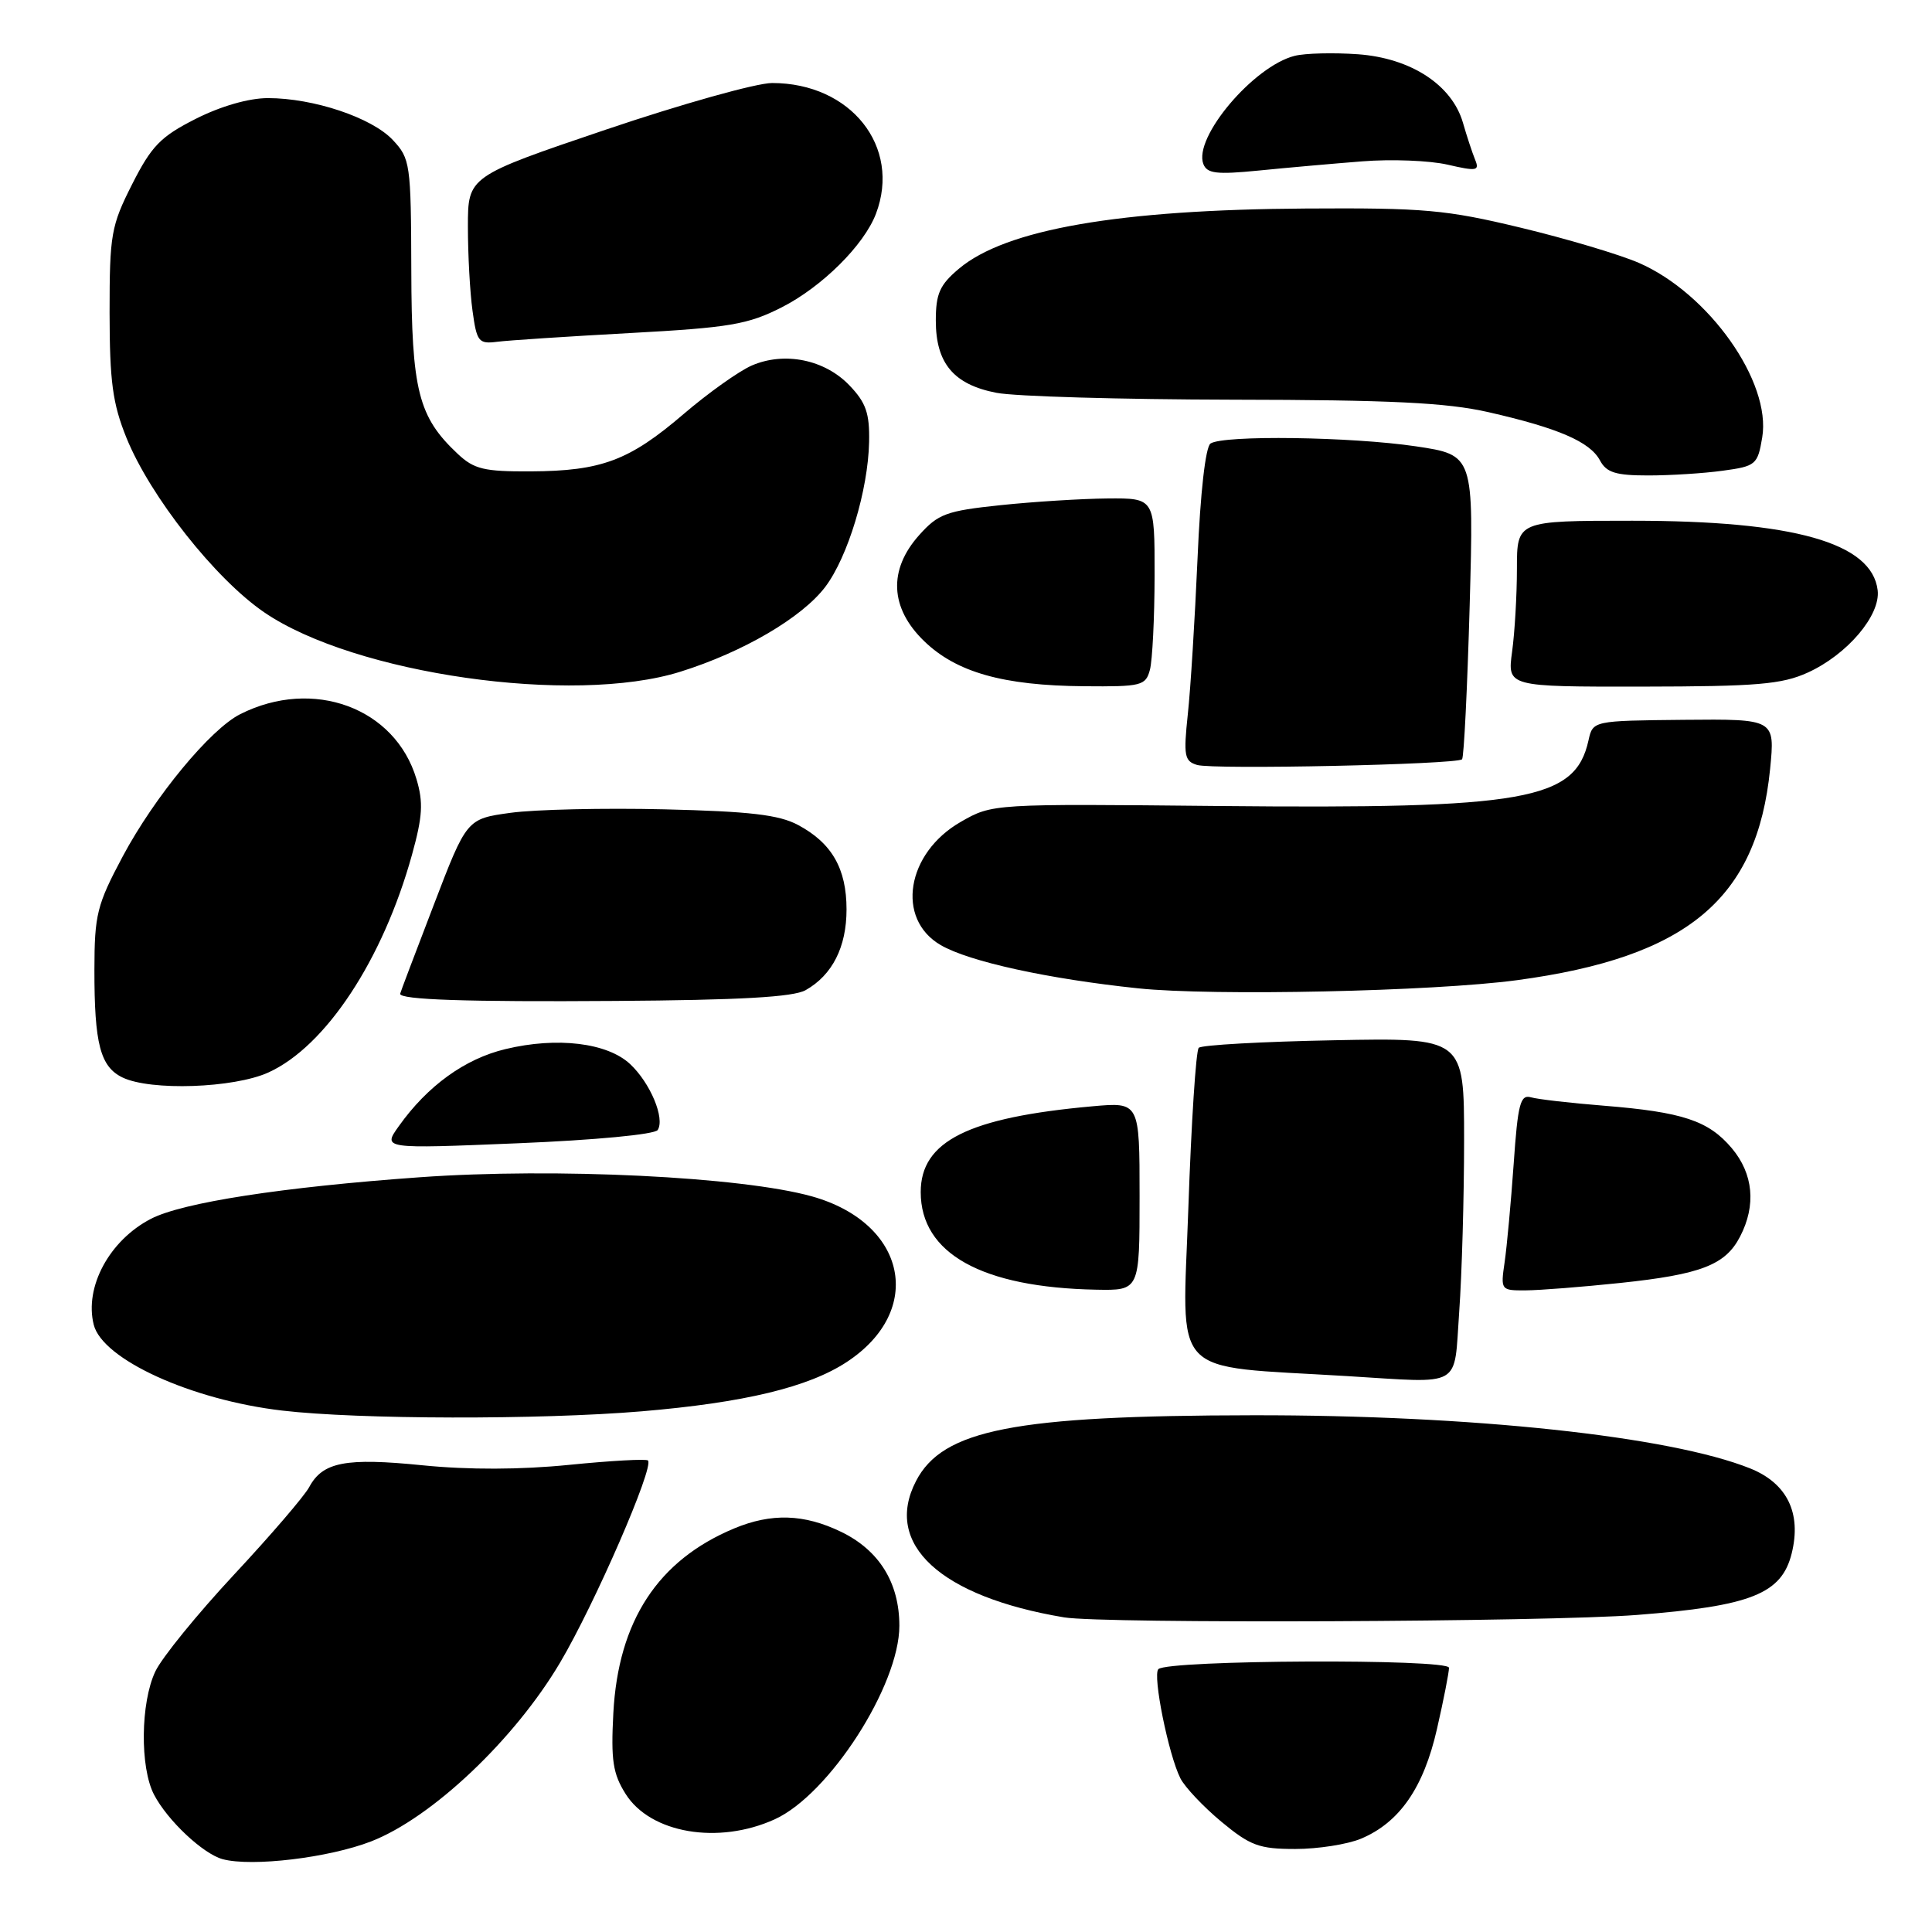 <?xml version="1.0" encoding="UTF-8" standalone="no"?>
<!DOCTYPE svg PUBLIC "-//W3C//DTD SVG 1.1//EN" "http://www.w3.org/Graphics/SVG/1.1/DTD/svg11.dtd" >
<svg xmlns="http://www.w3.org/2000/svg" xmlns:xlink="http://www.w3.org/1999/xlink" version="1.1" viewBox="0 0 256 256">
 <g >
 <path fill="currentColor"
d=" M 49.19 243.99 C 57.24 240.85 68.17 230.51 74.21 220.31 C 78.79 212.58 86.71 194.37 85.86 193.52 C 85.62 193.29 80.93 193.55 75.43 194.10 C 68.97 194.75 62.09 194.77 56.00 194.16 C 45.79 193.13 42.76 193.72 40.97 197.05 C 40.34 198.23 35.85 203.46 30.99 208.67 C 26.13 213.89 21.44 219.65 20.58 221.48 C 18.62 225.61 18.53 234.20 20.41 237.80 C 22.20 241.23 26.90 245.64 29.50 246.35 C 33.38 247.39 43.57 246.17 49.19 243.99 Z  M 180.33 243.64 C 185.44 241.50 188.64 236.88 190.41 229.08 C 191.29 225.24 192.00 221.60 192.00 220.99 C 192.00 219.77 154.72 219.94 153.49 221.17 C 152.70 221.96 154.84 232.54 156.41 235.64 C 157.01 236.82 159.46 239.41 161.84 241.39 C 165.66 244.56 166.85 245.00 171.63 245.00 C 174.62 245.00 178.53 244.39 180.33 243.64 Z  M 102.65 241.07 C 109.86 237.80 119.17 223.35 119.17 215.42 C 119.17 209.73 116.50 205.42 111.46 202.98 C 106.55 200.60 102.21 200.47 97.27 202.53 C 87.17 206.75 81.92 214.78 81.27 227.00 C 80.94 233.25 81.21 235.03 82.90 237.71 C 86.19 242.93 95.19 244.46 102.65 241.07 Z  M 216.89 213.99 C 232.03 212.81 236.08 211.20 237.41 205.83 C 238.73 200.48 236.80 196.54 231.90 194.57 C 221.22 190.30 194.94 187.49 166.00 187.53 C 134.39 187.57 124.90 189.42 121.37 196.26 C 117.04 204.62 124.60 211.57 141.00 214.31 C 146.13 215.17 204.96 214.92 216.89 213.99 Z  M 85.00 187.01 C 98.62 185.86 107.12 183.82 112.22 180.46 C 122.58 173.64 120.14 162.06 107.60 158.53 C 98.30 155.92 73.56 154.71 55.66 155.99 C 37.43 157.29 24.17 159.34 20.00 161.50 C 14.51 164.34 11.16 170.53 12.42 175.53 C 13.57 180.13 25.37 185.51 37.40 186.91 C 47.49 188.09 71.49 188.14 85.00 187.01 Z  M 193.35 173.85 C 193.71 168.81 194.00 158.57 194.00 151.10 C 194.00 137.50 194.00 137.50 176.75 137.84 C 167.26 138.02 159.20 138.47 158.84 138.84 C 158.47 139.20 157.85 148.79 157.46 160.15 C 156.67 182.96 154.70 180.89 178.50 182.34 C 194.00 183.28 192.62 184.06 193.35 173.85 Z  M 151.00 158.52 C 151.00 146.03 151.00 146.03 144.75 146.59 C 128.30 148.07 122.00 151.21 122.00 157.96 C 122.00 166.10 130.10 170.60 145.25 170.89 C 151.00 171.00 151.00 171.00 151.00 158.52 Z  M 214.67 170.00 C 225.39 168.87 228.63 167.62 230.57 163.85 C 232.72 159.71 232.33 155.54 229.47 152.14 C 226.39 148.49 222.95 147.35 212.50 146.51 C 208.10 146.16 203.76 145.66 202.86 145.40 C 201.45 145.00 201.12 146.26 200.57 154.22 C 200.21 159.32 199.67 165.19 199.37 167.25 C 198.83 170.95 198.87 171.00 202.16 170.98 C 204.00 170.97 209.62 170.53 214.67 170.00 Z  M 87.15 149.73 C 88.13 148.19 86.18 143.52 83.51 141.01 C 80.49 138.17 73.83 137.36 66.98 139.01 C 61.61 140.29 56.64 143.88 52.84 149.23 C 50.70 152.23 50.70 152.23 68.60 151.49 C 78.83 151.07 86.78 150.32 87.15 149.73 Z  M 35.56 142.11 C 43.15 138.67 50.73 127.18 54.59 113.26 C 56.00 108.17 56.11 106.32 55.18 103.22 C 52.36 93.78 41.49 89.77 31.85 94.62 C 27.88 96.61 20.49 105.56 16.26 113.48 C 12.84 119.90 12.52 121.18 12.51 128.50 C 12.50 138.31 13.29 141.35 16.23 142.77 C 19.95 144.57 30.98 144.19 35.56 142.11 Z  M 106.75 131.20 C 110.29 129.20 112.17 125.49 112.17 120.50 C 112.17 115.09 110.22 111.70 105.74 109.31 C 103.21 107.96 99.34 107.51 88.00 107.24 C 80.03 107.05 70.88 107.26 67.67 107.70 C 61.84 108.50 61.84 108.50 57.44 120.00 C 55.01 126.33 53.02 131.58 53.02 131.68 C 52.95 132.47 61.83 132.77 81.50 132.63 C 98.03 132.52 105.13 132.12 106.75 131.20 Z  M 201.00 129.88 C 223.59 126.84 232.83 119.12 234.55 101.88 C 235.20 95.27 235.20 95.27 223.13 95.38 C 211.06 95.50 211.06 95.50 210.48 98.12 C 208.72 106.05 202.21 107.20 161.50 106.80 C 131.50 106.50 131.50 106.50 127.31 108.90 C 120.10 113.03 118.67 121.76 124.65 125.23 C 128.41 127.42 138.88 129.71 150.81 130.96 C 160.76 132.00 189.90 131.37 201.00 129.88 Z  M 193.73 100.61 C 193.98 100.35 194.43 91.18 194.74 80.22 C 195.29 60.29 195.29 60.29 187.61 59.14 C 179.03 57.87 162.10 57.63 160.40 58.77 C 159.74 59.21 159.05 65.26 158.68 74.00 C 158.33 81.97 157.76 91.27 157.39 94.65 C 156.81 100.13 156.94 100.86 158.62 101.36 C 160.76 102.00 193.03 101.30 193.73 100.61 Z  M 90.14 89.01 C 98.46 86.41 106.26 81.84 109.35 77.77 C 112.35 73.80 115.03 64.94 115.16 58.57 C 115.24 54.76 114.75 53.35 112.55 51.06 C 109.28 47.64 103.95 46.56 99.62 48.43 C 97.90 49.18 93.83 52.08 90.56 54.88 C 83.38 61.03 79.70 62.41 70.33 62.46 C 64.14 62.49 62.82 62.18 60.64 60.13 C 55.42 55.23 54.54 51.74 54.50 35.81 C 54.46 21.67 54.36 21.01 52.04 18.54 C 49.26 15.58 41.54 13.00 35.50 13.00 C 32.97 13.00 29.25 14.07 25.93 15.75 C 21.28 18.10 20.07 19.35 17.51 24.41 C 14.72 29.92 14.52 31.08 14.52 41.41 C 14.53 50.54 14.92 53.47 16.75 58.00 C 19.89 65.76 28.51 76.69 35.00 81.13 C 46.96 89.32 75.93 93.46 90.14 89.01 Z  M 152.37 88.75 C 152.70 87.51 152.98 81.89 152.99 76.25 C 153.00 66.00 153.00 66.00 146.75 66.05 C 143.31 66.08 136.92 66.48 132.55 66.94 C 125.40 67.69 124.31 68.09 121.80 70.90 C 117.68 75.50 117.92 80.56 122.44 84.94 C 126.72 89.09 132.92 90.84 143.63 90.93 C 151.25 91.00 151.81 90.86 152.37 88.75 Z  M 239.54 89.12 C 244.77 86.74 249.20 81.53 248.80 78.21 C 248.04 71.92 237.72 69.00 216.29 69.00 C 201.00 69.00 201.00 69.00 201.00 75.36 C 201.00 78.86 200.71 83.81 200.36 86.36 C 199.73 91.00 199.73 91.00 217.61 90.98 C 232.80 90.96 236.11 90.68 239.54 89.12 Z  M 228.29 62.37 C 232.65 61.78 232.90 61.57 233.50 57.98 C 234.75 50.62 226.42 38.85 217.13 34.82 C 214.58 33.72 207.55 31.62 201.50 30.17 C 191.62 27.79 188.72 27.53 173.00 27.63 C 148.25 27.78 133.27 30.38 127.07 35.60 C 124.52 37.74 124.00 38.91 124.00 42.48 C 124.00 48.14 126.37 50.96 132.04 52.05 C 134.49 52.53 148.56 52.93 163.30 52.96 C 184.25 52.99 191.66 53.35 197.21 54.61 C 206.48 56.72 210.68 58.54 212.00 61.00 C 212.86 62.62 214.09 63.00 218.40 63.00 C 221.32 63.00 225.78 62.72 228.29 62.37 Z  M 83.50 44.13 C 96.72 43.41 99.10 43.00 103.59 40.72 C 108.93 38.00 114.49 32.48 116.07 28.32 C 119.44 19.44 112.74 11.00 102.31 11.00 C 100.24 11.00 90.32 13.78 80.27 17.18 C 62.00 23.37 62.00 23.37 62.00 30.04 C 62.00 33.72 62.27 38.72 62.61 41.17 C 63.17 45.28 63.42 45.60 65.86 45.29 C 67.31 45.10 75.25 44.58 83.50 44.13 Z  M 180.50 21.38 C 184.35 21.07 189.45 21.27 191.82 21.82 C 195.68 22.71 196.07 22.64 195.46 21.16 C 195.09 20.25 194.36 18.05 193.85 16.27 C 192.40 11.25 186.95 7.70 179.94 7.19 C 176.71 6.96 172.94 7.05 171.55 7.40 C 166.10 8.77 158.11 18.23 159.45 21.73 C 159.94 23.00 161.20 23.15 166.77 22.60 C 170.47 22.23 176.65 21.68 180.50 21.38 Z "/>
</g>
</svg>